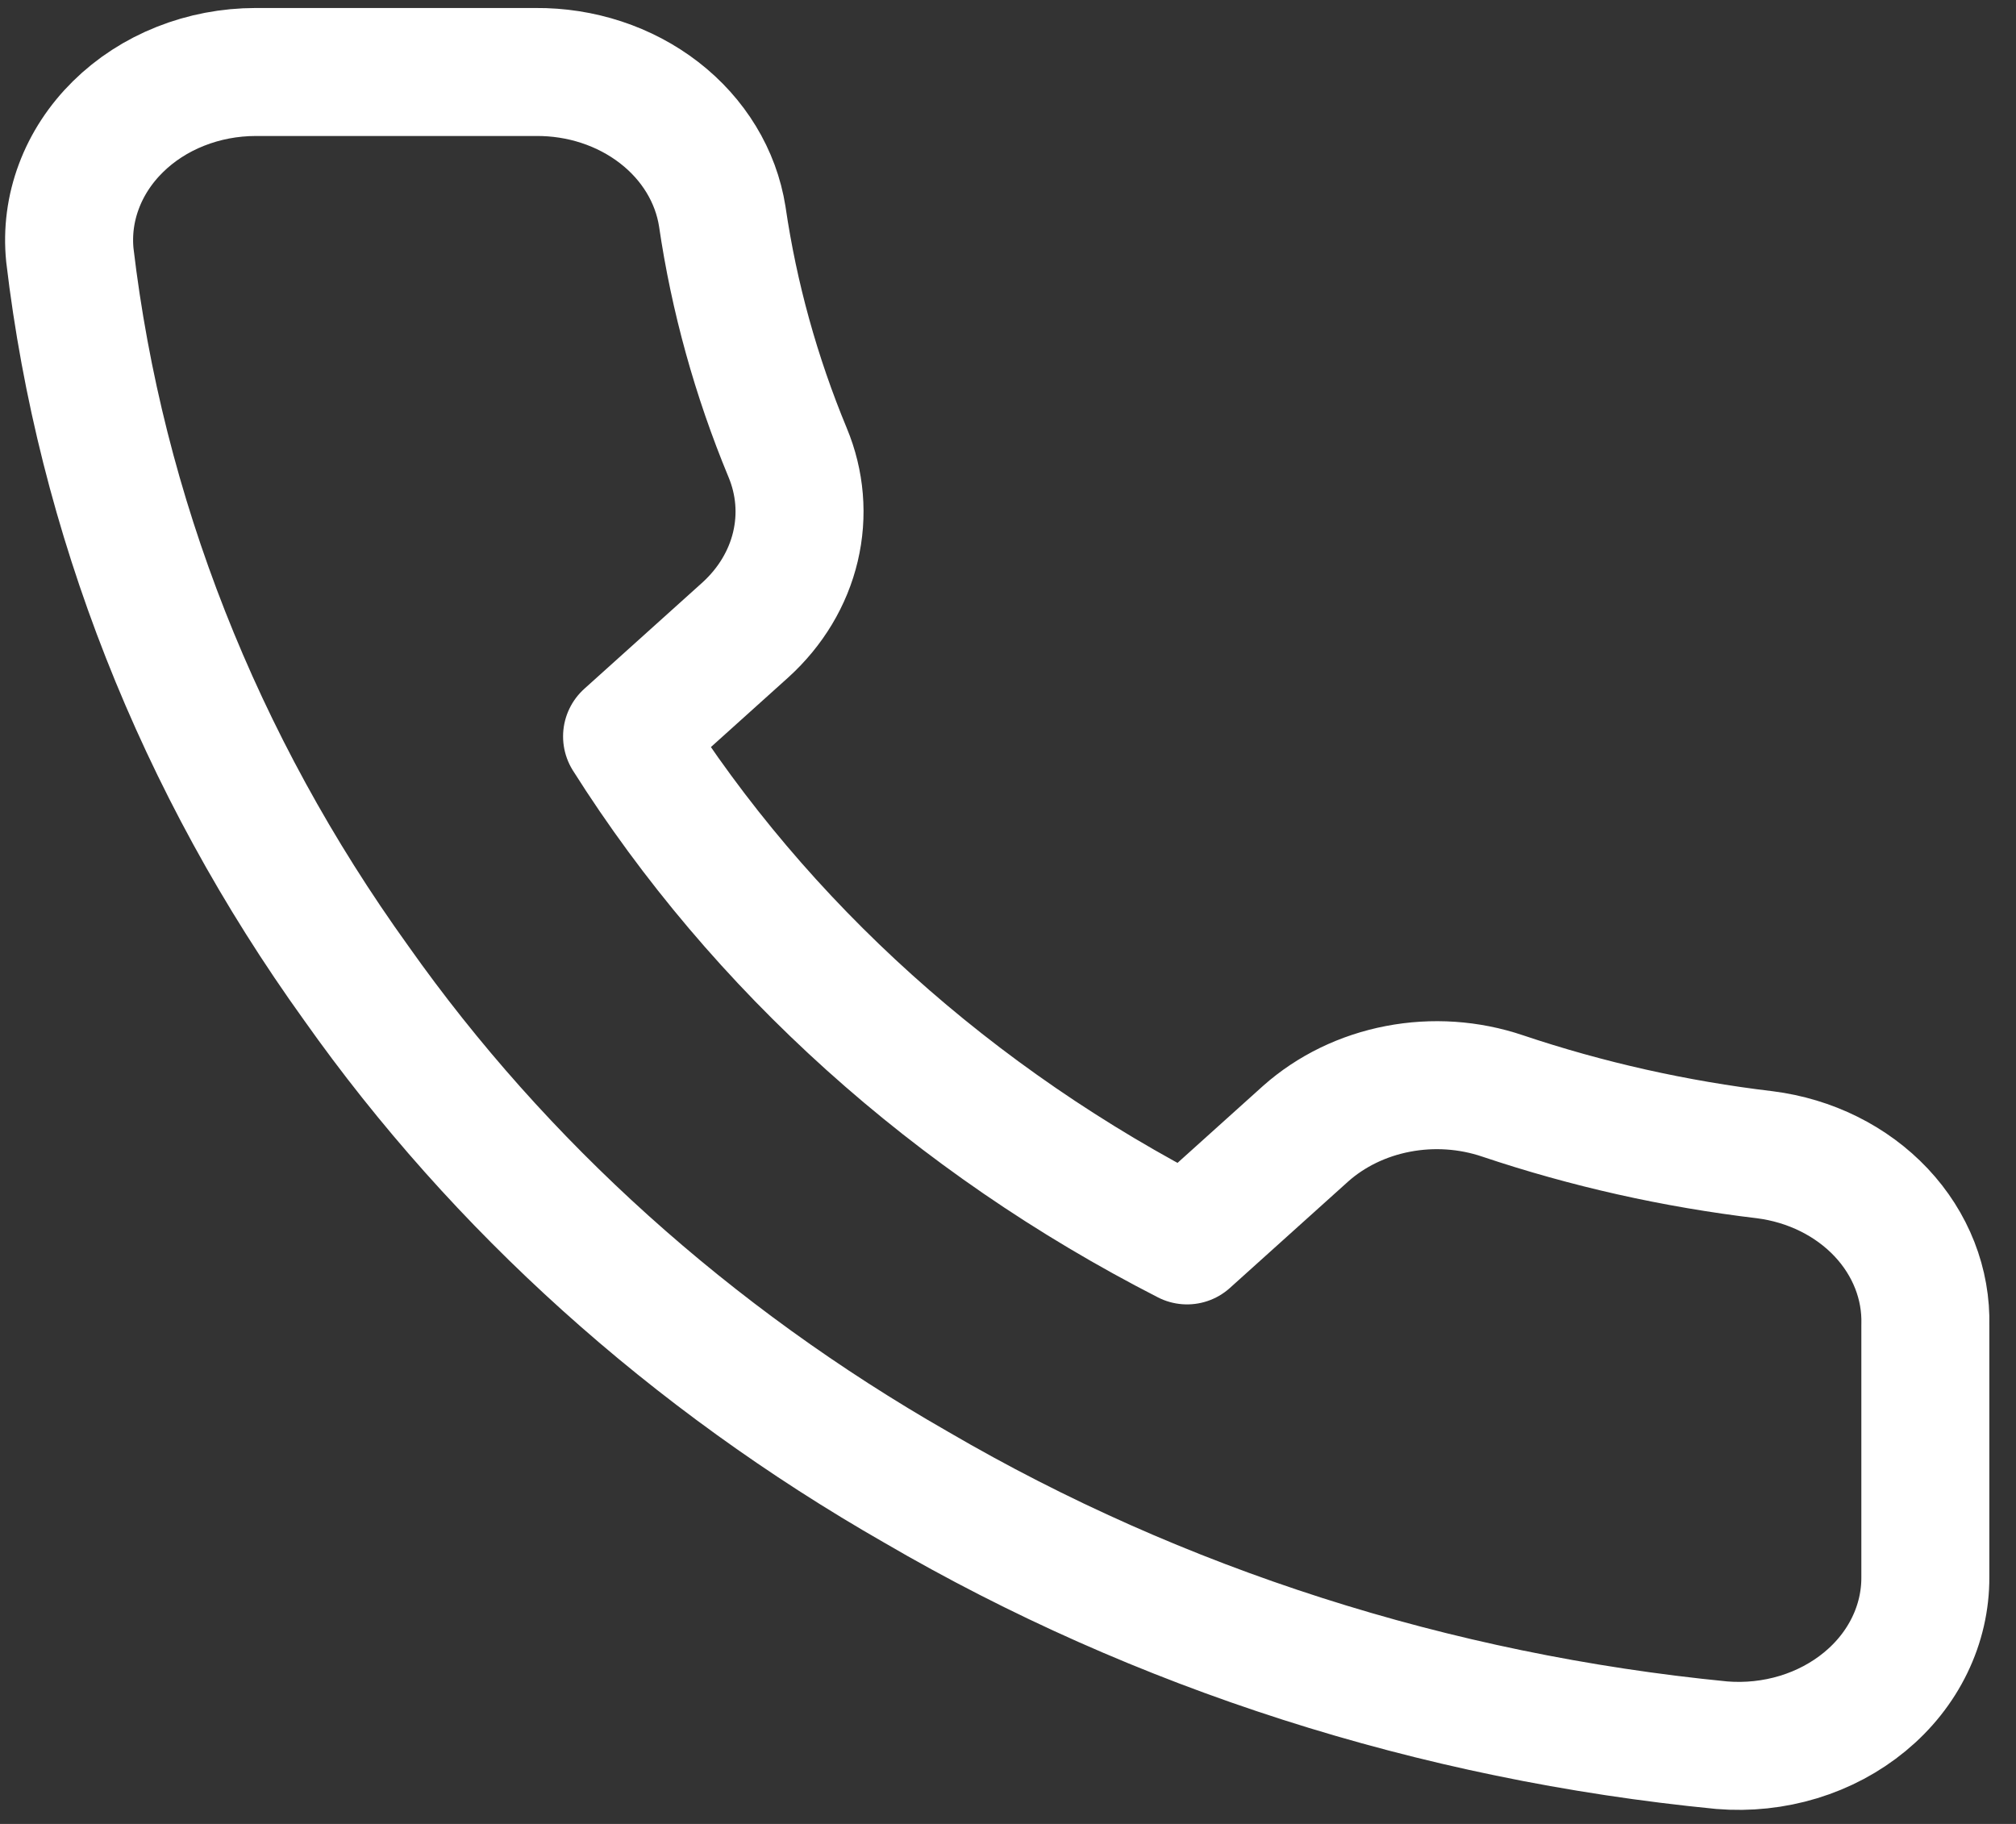 <svg width="63" height="57" viewBox="0 0 63 57" fill="none" xmlns="http://www.w3.org/2000/svg">
<rect x="0" y="0" width="63" height="57" fill="#333333" stroke="none"/>
<path d="M60.167 41.415V49.29C60.17 50.021 60.004 50.745 59.678 51.415C59.353 52.085 58.876 52.686 58.277 53.18C57.678 53.674 56.972 54.051 56.202 54.285C55.433 54.519 54.617 54.606 53.808 54.54C44.833 53.663 36.212 50.902 28.637 46.481C21.59 42.451 15.616 37.074 11.137 30.732C6.208 23.883 3.141 16.087 2.183 7.973C2.11 7.247 2.206 6.515 2.465 5.825C2.723 5.134 3.139 4.499 3.685 3.961C4.231 3.422 4.895 2.992 5.636 2.698C6.377 2.403 7.178 2.251 7.988 2.25H16.738C18.153 2.238 19.525 2.689 20.599 3.52C21.672 4.35 22.373 5.504 22.571 6.765C22.94 9.285 23.625 11.76 24.613 14.142C25.005 15.081 25.09 16.102 24.857 17.084C24.625 18.066 24.084 18.966 23.3 19.68L19.596 23.014C23.748 29.586 29.794 35.027 37.096 38.764L40.8 35.43C41.593 34.724 42.594 34.238 43.685 34.029C44.776 33.819 45.91 33.896 46.954 34.249C49.6 35.138 52.35 35.754 55.15 36.087C56.567 36.266 57.861 36.909 58.786 37.891C59.711 38.874 60.202 40.128 60.167 41.415Z" stroke="white" stroke-width="4" stroke-linecap="round" stroke-linejoin="round"/>
</svg>
